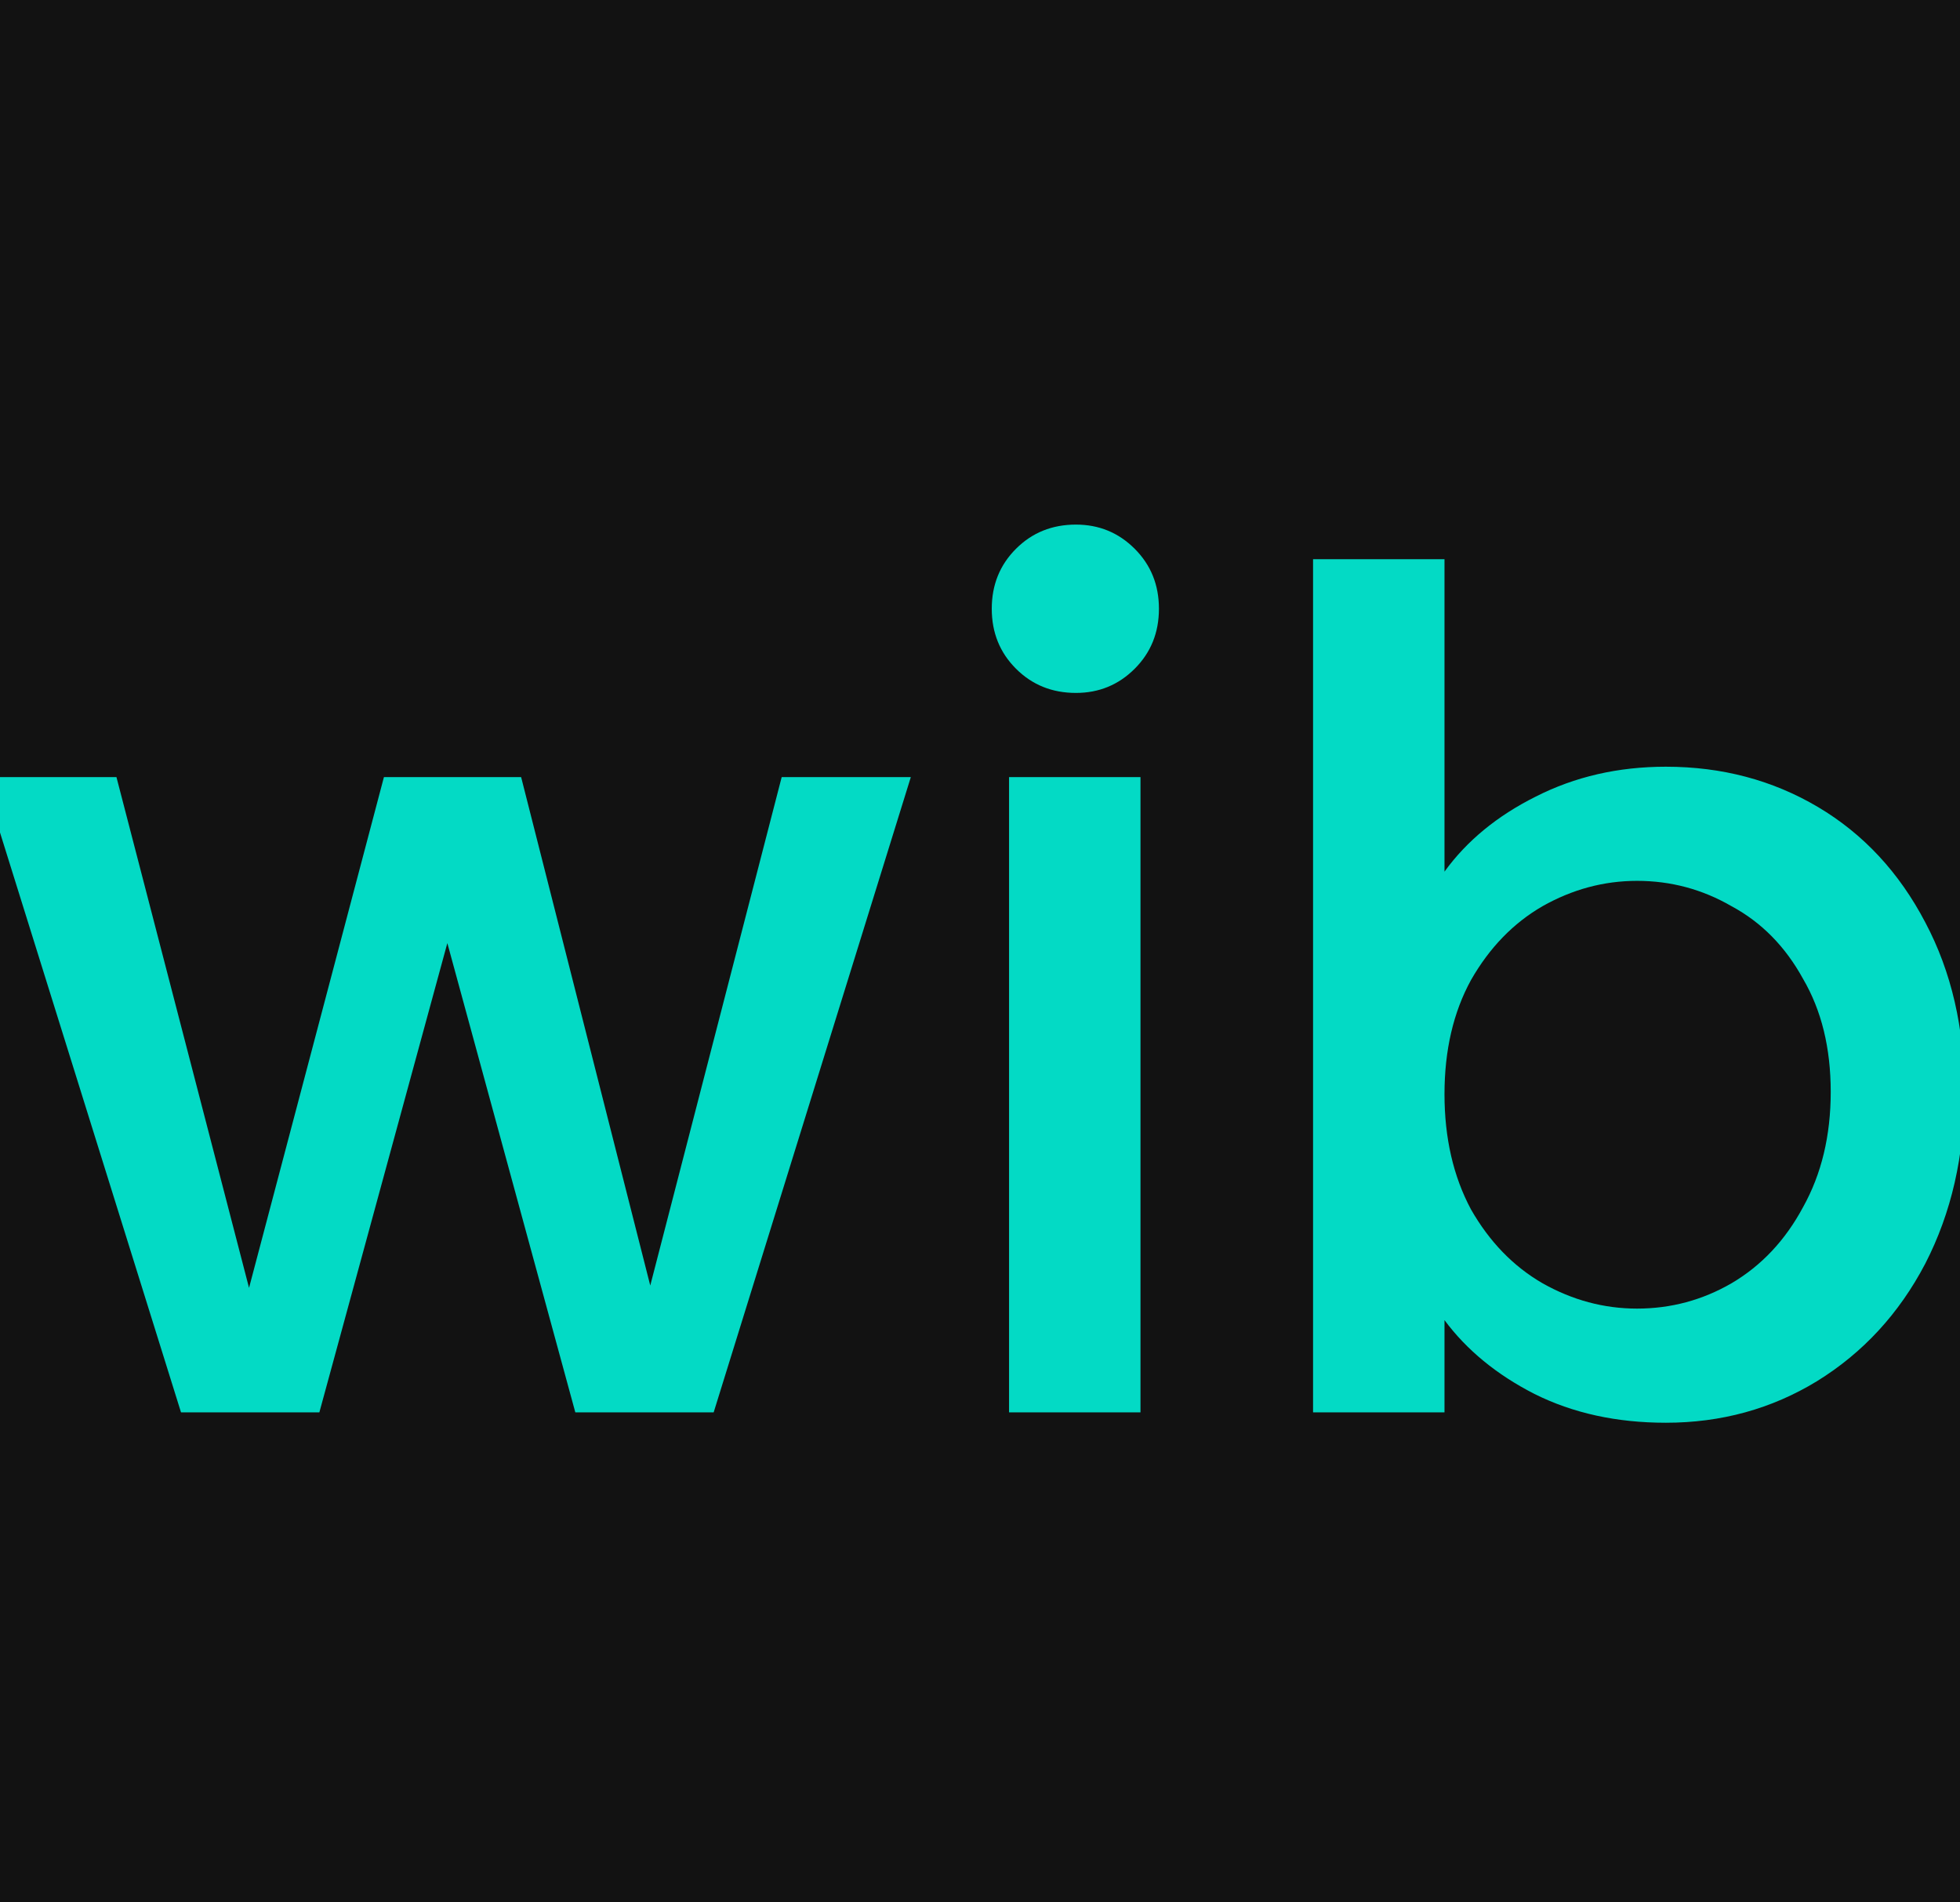 <svg width="68" height="66" viewBox="0 0 68 66" fill="none" xmlns="http://www.w3.org/2000/svg">
<rect width="1512" height="982" transform="translate(-638 -358)" fill="white"/>
<rect width="68" height="66" fill="#121212"/>
<path d="M31.6 26.96L24.76 49H19.96L15.52 32.72L11.08 49H6.28L-0.6 26.96H4.04L8.64 44.68L13.32 26.96H18.08L22.56 44.6L27.12 26.96H31.6ZM37.328 24.04C36.501 24.04 35.808 23.76 35.248 23.2C34.688 22.64 34.408 21.947 34.408 21.12C34.408 20.293 34.688 19.6 35.248 19.04C35.808 18.48 36.501 18.2 37.328 18.2C38.128 18.2 38.808 18.48 39.368 19.04C39.928 19.6 40.208 20.293 40.208 21.12C40.208 21.947 39.928 22.64 39.368 23.2C38.808 23.76 38.128 24.04 37.328 24.04ZM39.568 26.96V49H35.008V26.96H39.568ZM50.115 30.24C50.888 29.173 51.941 28.307 53.275 27.64C54.635 26.947 56.141 26.6 57.795 26.6C59.741 26.6 61.501 27.067 63.075 28C64.648 28.933 65.888 30.267 66.795 32C67.701 33.707 68.155 35.667 68.155 37.88C68.155 40.093 67.701 42.08 66.795 43.84C65.888 45.573 64.635 46.933 63.035 47.92C61.461 48.88 59.715 49.36 57.795 49.36C56.088 49.36 54.568 49.027 53.235 48.36C51.928 47.693 50.888 46.84 50.115 45.8V49H45.555V19.4H50.115V30.24ZM63.515 37.88C63.515 36.36 63.195 35.053 62.555 33.96C61.941 32.84 61.115 32 60.075 31.44C59.061 30.853 57.968 30.56 56.795 30.56C55.648 30.56 54.555 30.853 53.515 31.44C52.501 32.027 51.675 32.88 51.035 34C50.421 35.12 50.115 36.44 50.115 37.96C50.115 39.48 50.421 40.813 51.035 41.96C51.675 43.08 52.501 43.933 53.515 44.52C54.555 45.107 55.648 45.4 56.795 45.4C57.968 45.4 59.061 45.107 60.075 44.52C61.115 43.907 61.941 43.027 62.555 41.88C63.195 40.733 63.515 39.4 63.515 37.88Z" fill="#03DAC5"/>
</svg>
